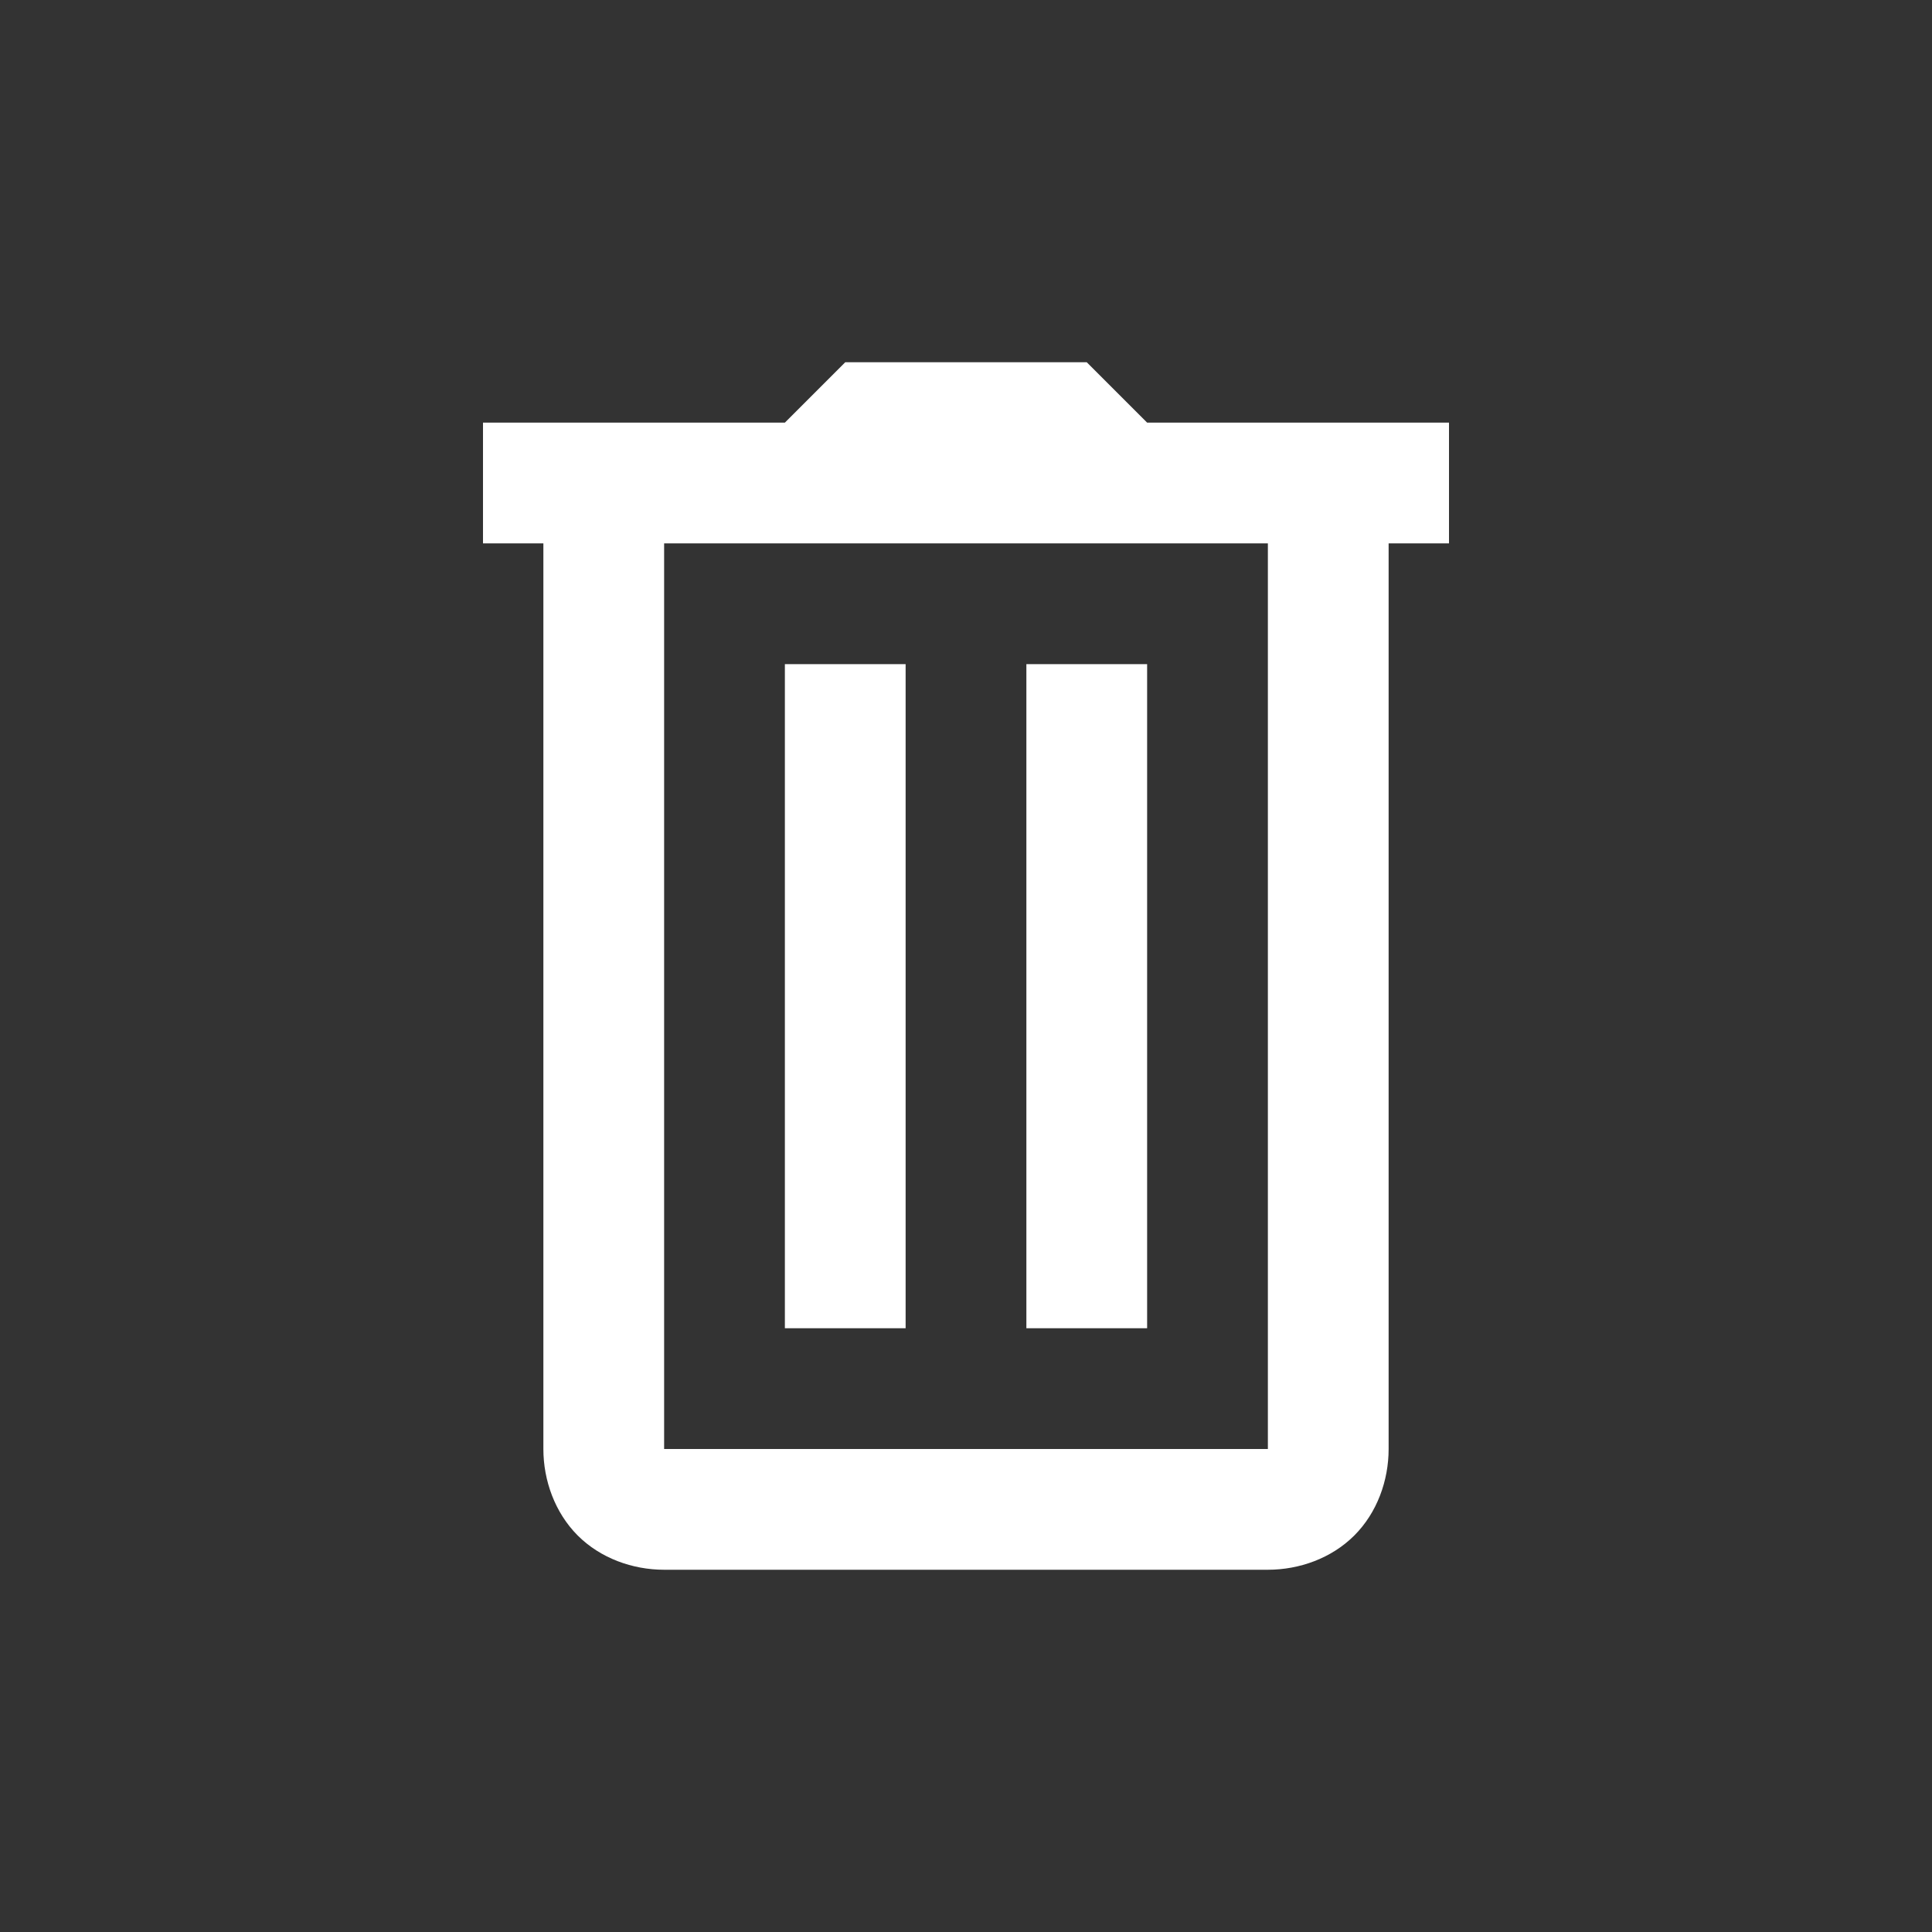 <svg width="24" height="24" viewBox="0 0 24 24" fill="none" xmlns="http://www.w3.org/2000/svg">
<rect x="0" y="0" width="24" height="24" fill="#333333" stroke="none"/>
<path d="M10.5 4.5L9.75 5.25H6V6.75H6.75L6.75 18C6.75 18.392 6.894 18.791 7.176 19.074C7.459 19.357 7.858 19.5 8.25 19.5H15.75C16.142 19.5 16.541 19.357 16.824 19.074C17.107 18.791 17.25 18.392 17.25 18V6.75H18V5.25L14.25 5.25L13.5 4.5H10.5ZM8.25 6.75L15.75 6.75L15.75 18H8.25L8.25 6.75ZM9.75 8.25L9.75 16.5H11.25L11.25 8.25H9.75ZM12.75 8.25L12.75 16.5H14.25L14.25 8.25H12.75Z" fill="white"/>
</svg>
